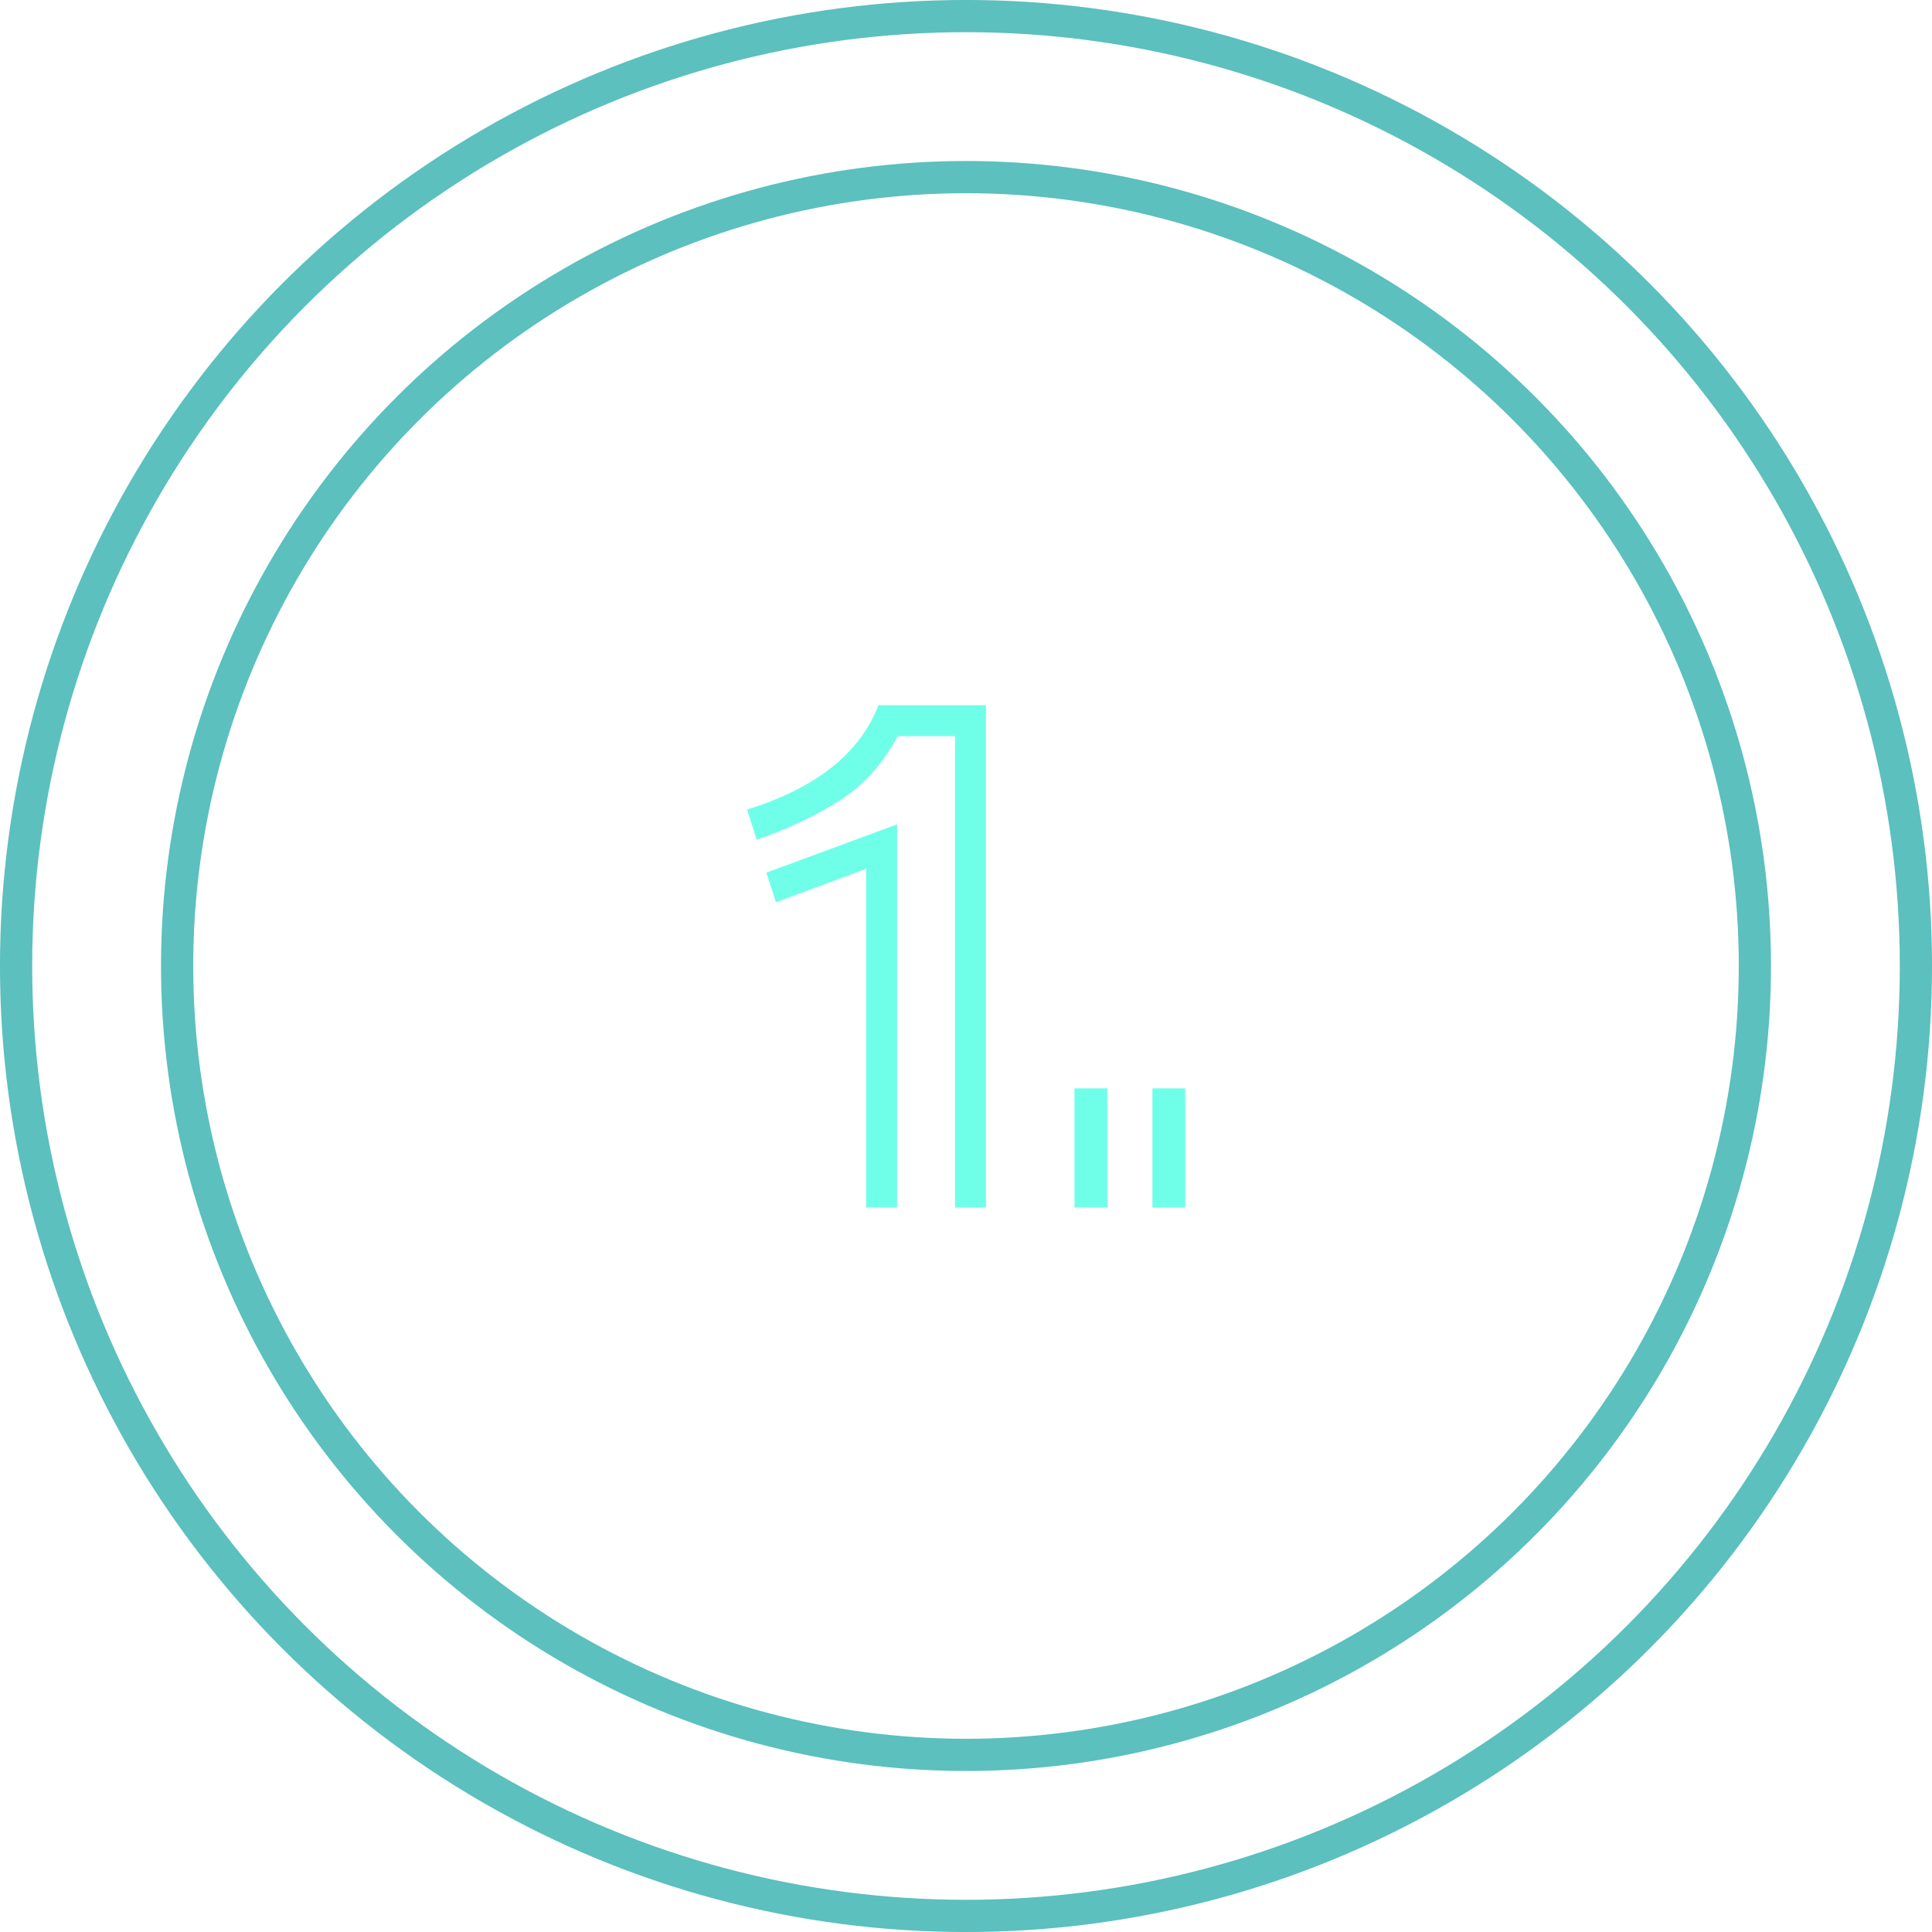 <svg width="40" height="40" viewBox="0 0 40 40" fill="none" xmlns="http://www.w3.org/2000/svg">
<circle cx="20" cy="20" r="19.667" stroke="#5BC0BE" stroke-width="0.667"/>
<circle cx="20" cy="20" r="16.333" stroke="#5BC0BE" stroke-width="0.667"/>
<path d="M19.773 15.24H18.587C18.284 15.809 17.884 16.253 17.387 16.573C16.898 16.884 16.324 17.156 15.667 17.387L15.467 16.76C16.898 16.316 17.804 15.596 18.187 14.6H20.413V25H19.773V15.24ZM17.933 17.987L16.067 18.68L15.867 18.067L18.573 17.067V25H17.933V17.987ZM23.859 22.533H24.539V25H23.859V22.533ZM22.246 22.533H22.926V25H22.246V22.533Z" fill="#6FFFE9"/>
</svg>
